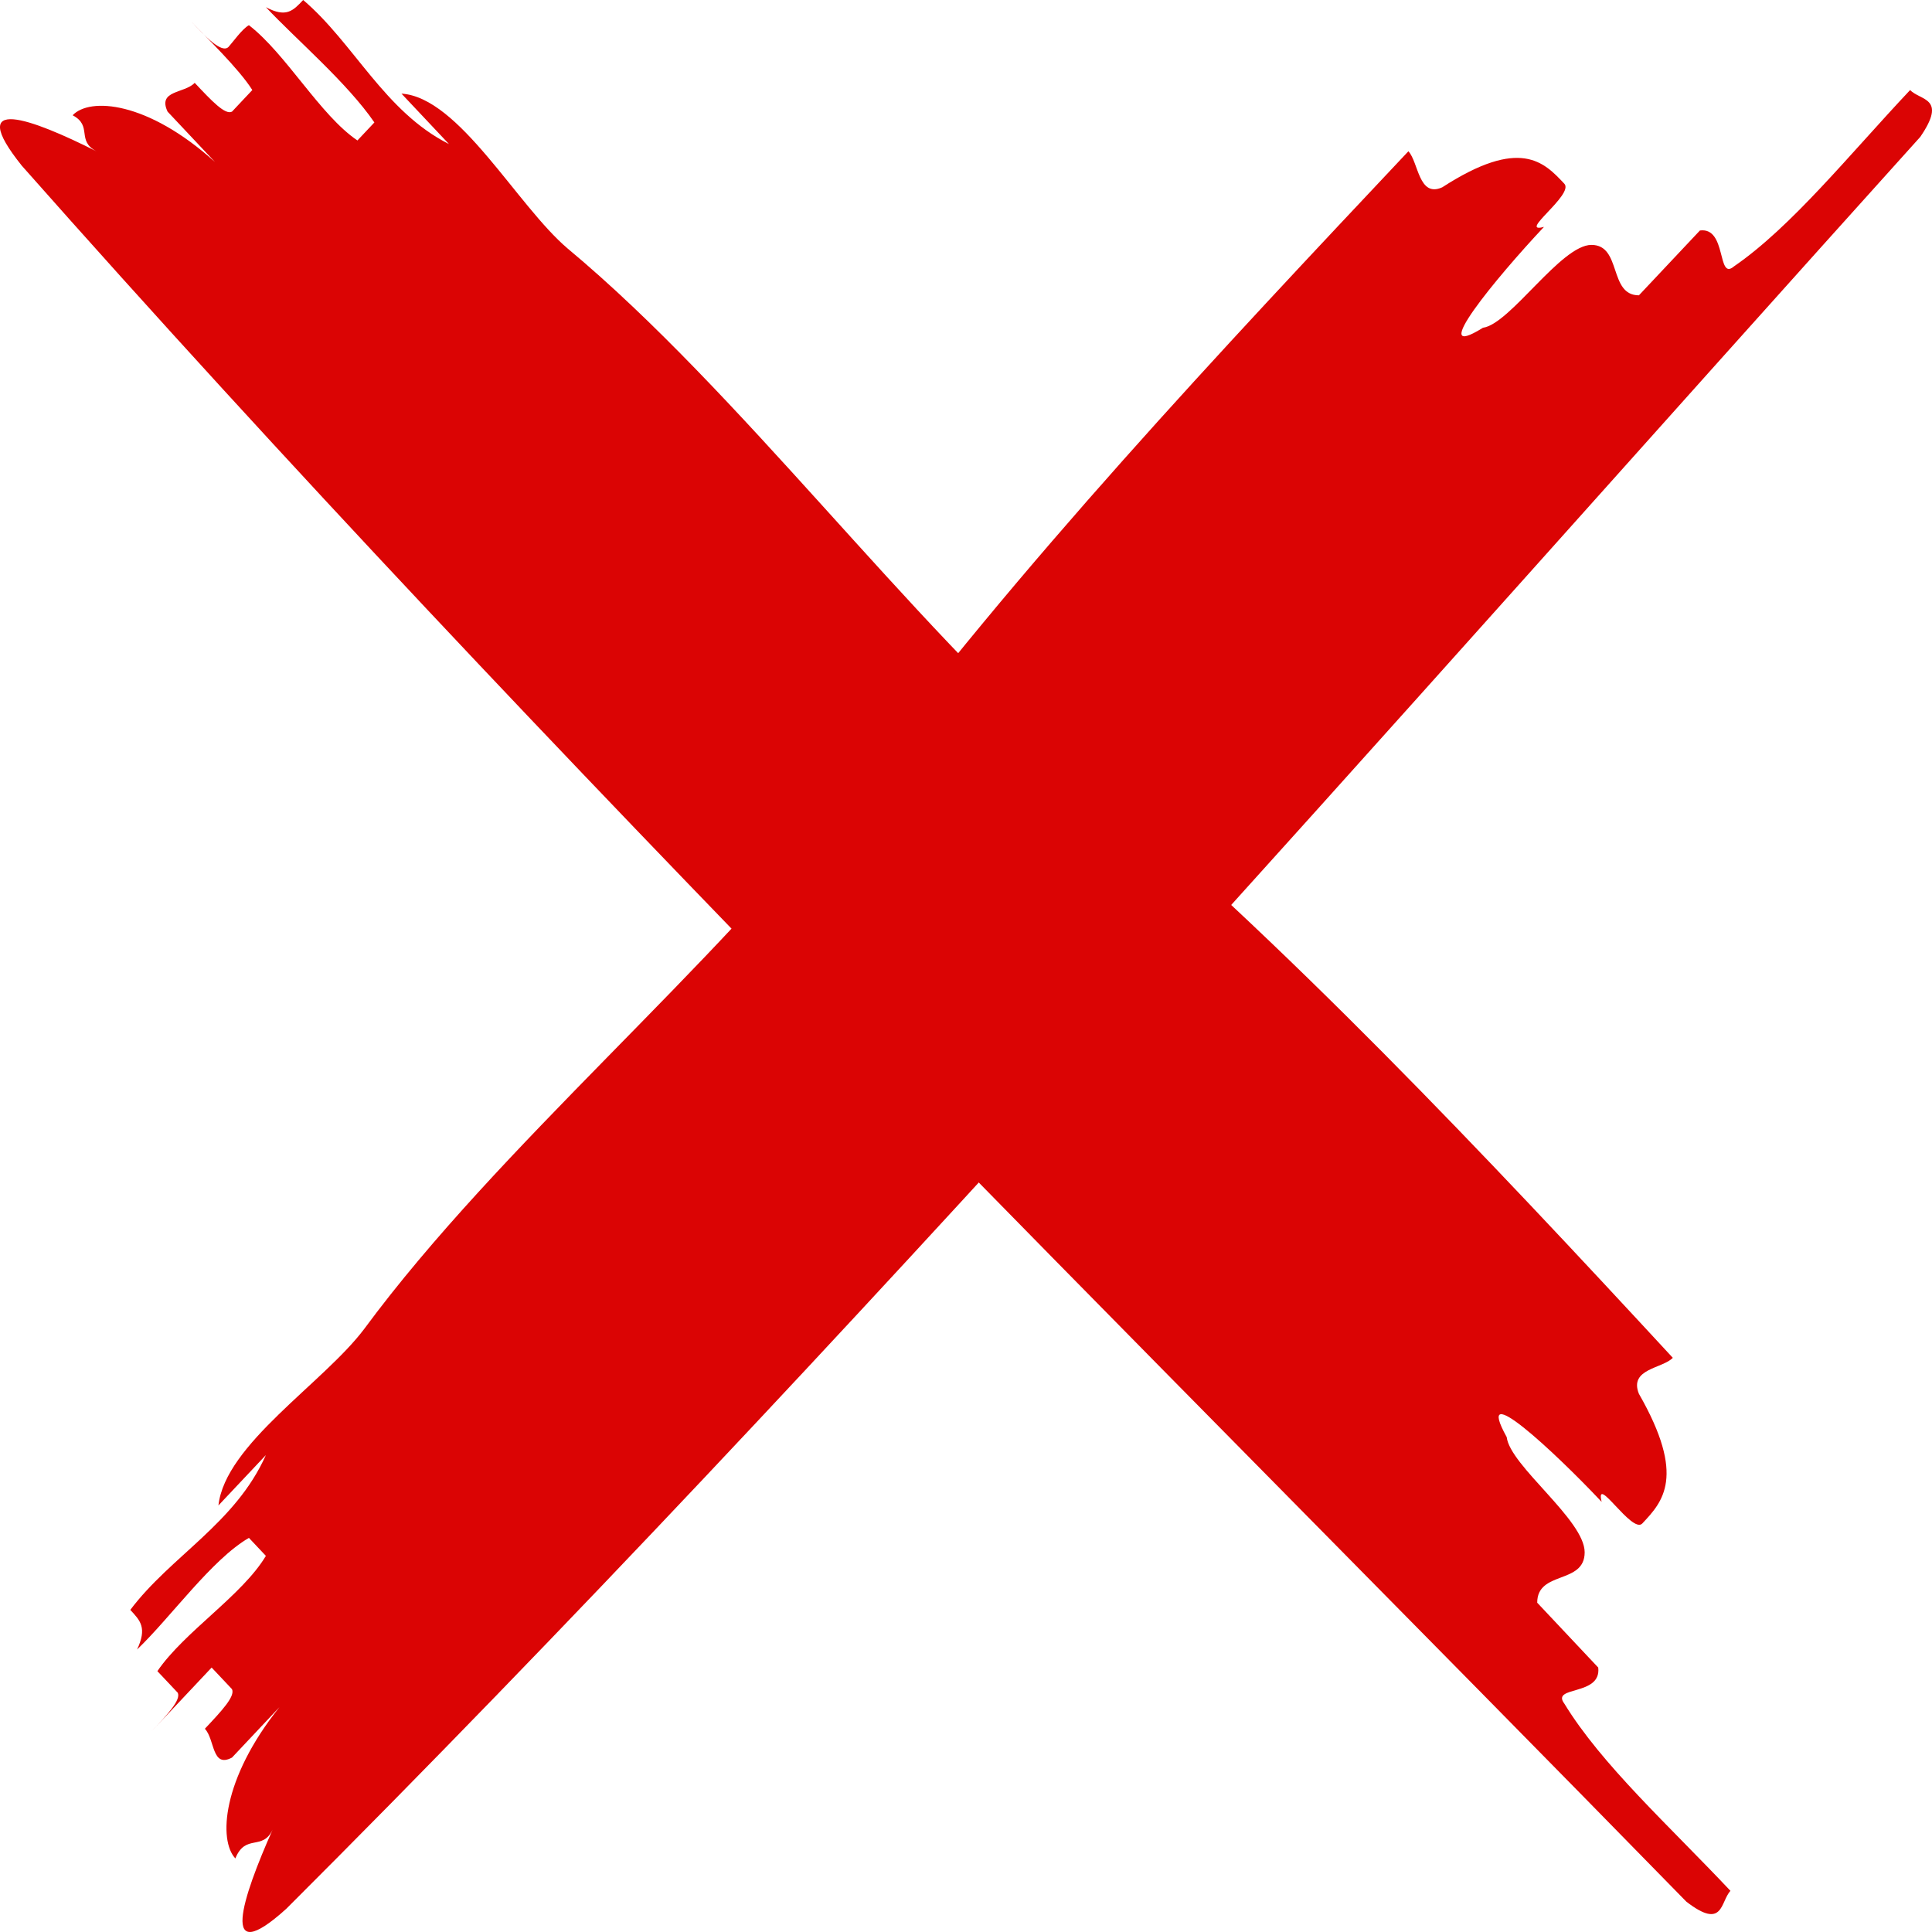 <svg width="50" height="50" viewBox="0 0 50 50" fill="none" xmlns="http://www.w3.org/2000/svg">
    <path d="M14.69 6.431C19.164 10.16 23.463 16.032 27.85 19.854C33.29 24.421 38.467 29.92 43.292 35.14C43.029 35.419 42.152 35.419 42.415 36.072C43.643 38.216 43.029 38.868 42.502 39.428C42.239 39.707 41.274 38.123 41.45 38.868C40.221 37.563 38.116 35.606 38.993 37.191C39.081 37.936 41.011 39.334 41.011 40.173C41.011 41.012 39.783 40.639 39.783 41.478C40.221 41.944 41.011 42.783 41.362 43.156C41.45 43.902 40.134 43.622 40.484 44.088C41.45 45.672 43.204 47.257 44.784 48.935C44.52 49.215 44.608 49.96 43.643 49.215C29.342 34.581 14.251 19.76 0.564 4.288C-0.928 2.423 0.827 3.076 2.494 3.915C1.968 3.635 2.406 3.262 1.88 2.983C2.319 2.517 3.81 2.61 5.565 4.194C5.126 3.728 4.775 3.356 4.337 2.889C4.073 2.33 4.775 2.423 5.039 2.144C5.477 2.61 5.828 2.983 6.004 2.889C6.179 2.703 6.442 2.423 6.53 2.33C6.179 1.771 5.302 0.932 4.951 0.559C5.302 0.932 5.74 1.398 5.916 1.212C6.004 1.119 6.267 0.746 6.442 0.652C7.407 1.398 8.285 2.983 9.25 3.635L9.689 3.169C8.987 2.144 7.671 1.025 6.881 0.186C7.407 0.466 7.583 0.28 7.846 0C9.162 1.119 9.952 2.889 11.619 3.728C11.18 3.262 10.829 2.889 10.39 2.423C11.882 2.517 13.374 5.313 14.69 6.431Z" fill="#DB0404"/>
    <path d="M9.425 34.394C12.935 29.64 18.462 25.073 22.06 20.413C26.359 14.634 31.623 9.041 36.449 3.915C36.712 4.194 36.712 5.126 37.326 4.847C39.344 3.542 39.958 4.194 40.484 4.754C40.748 5.033 39.256 6.059 39.958 5.872C38.73 7.177 36.887 9.414 38.379 8.482C39.081 8.389 40.397 6.338 41.186 6.338C41.976 6.338 41.625 7.643 42.415 7.643C42.853 7.177 43.643 6.338 43.994 5.965C44.696 5.872 44.433 7.27 44.871 6.897C46.363 5.872 47.855 4.008 49.434 2.33C49.697 2.61 50.399 2.517 49.697 3.542C35.922 18.828 21.972 34.86 7.407 49.401C5.653 50.985 6.267 49.121 7.056 47.35C6.793 47.91 6.355 47.444 6.091 48.096C5.653 47.63 5.74 46.045 7.232 44.181C6.793 44.647 6.442 45.02 6.004 45.486C5.477 45.766 5.565 45.02 5.302 44.74C5.74 44.274 6.091 43.901 6.004 43.715C5.828 43.529 5.565 43.249 5.477 43.156C5.039 43.622 4.249 44.461 3.898 44.834C4.337 44.368 4.688 43.995 4.6 43.808C4.424 43.622 4.161 43.342 4.073 43.249C4.775 42.224 6.267 41.292 6.881 40.266L6.442 39.8C5.477 40.36 4.424 41.851 3.547 42.69C3.81 42.131 3.635 41.944 3.372 41.664C4.424 40.266 6.091 39.428 6.881 37.657C6.442 38.123 6.091 38.495 5.653 38.961C5.828 37.377 8.373 35.792 9.425 34.394Z" fill="#DB0404"/>
</svg>
